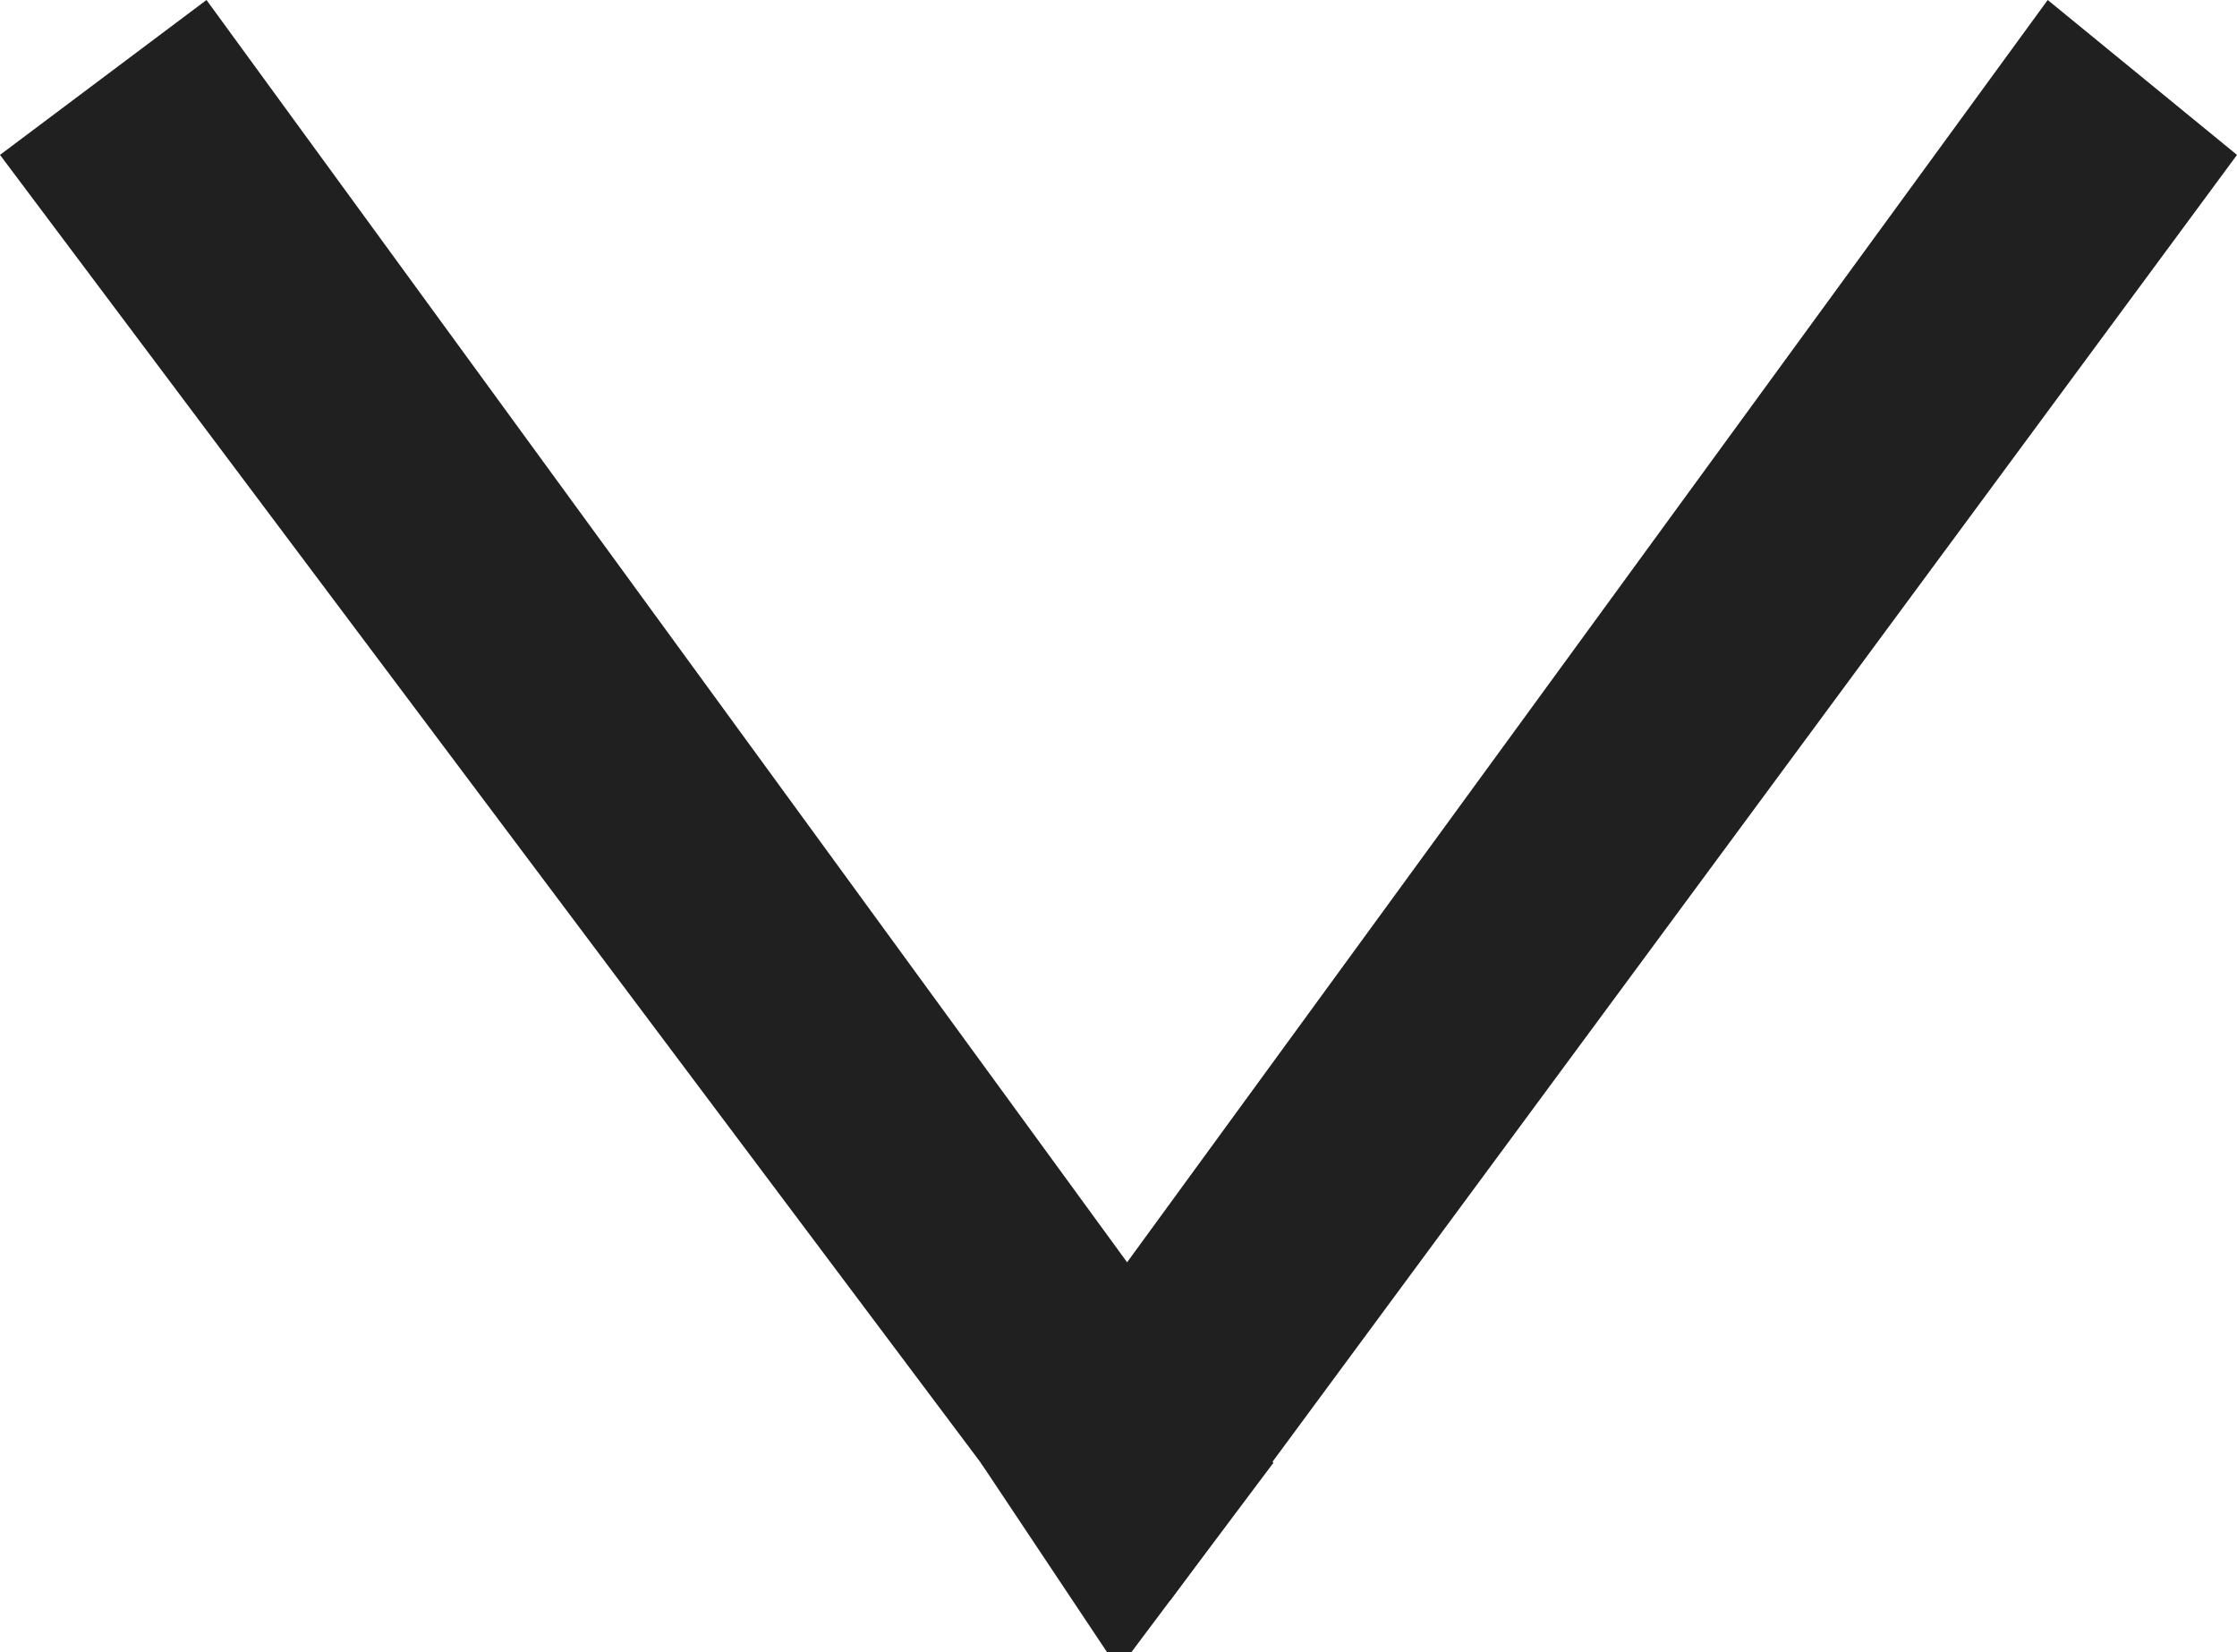 <?xml version="1.0" encoding="utf-8"?>
<!-- Generator: Adobe Illustrator 19.0.0, SVG Export Plug-In . SVG Version: 6.00 Build 0)  -->
<svg version="1.1" id="Layer_1" xmlns="http://www.w3.org/2000/svg" xmlns:xlink="http://www.w3.org/1999/xlink" x="0px" y="0px"
	 width="13px" height="9.6px" viewBox="662 29.7 13 9.6" style="enable-background:new 662 29.7 13 9.6;" xml:space="preserve">
<style type="text/css">
	.st0{fill:#202020;}
</style>
<polygon class="st0" points="673.9,29.7 667.7,38.2 668.8,39 675,30.6 "/>
<polygon class="st0" points="663.2,29.7 662,30.6 668.3,39 669.4,38.2 "/>
<polygon class="st0" points="667.7,38.2 668.5,39.4 669.4,38.2 "/>
</svg>

